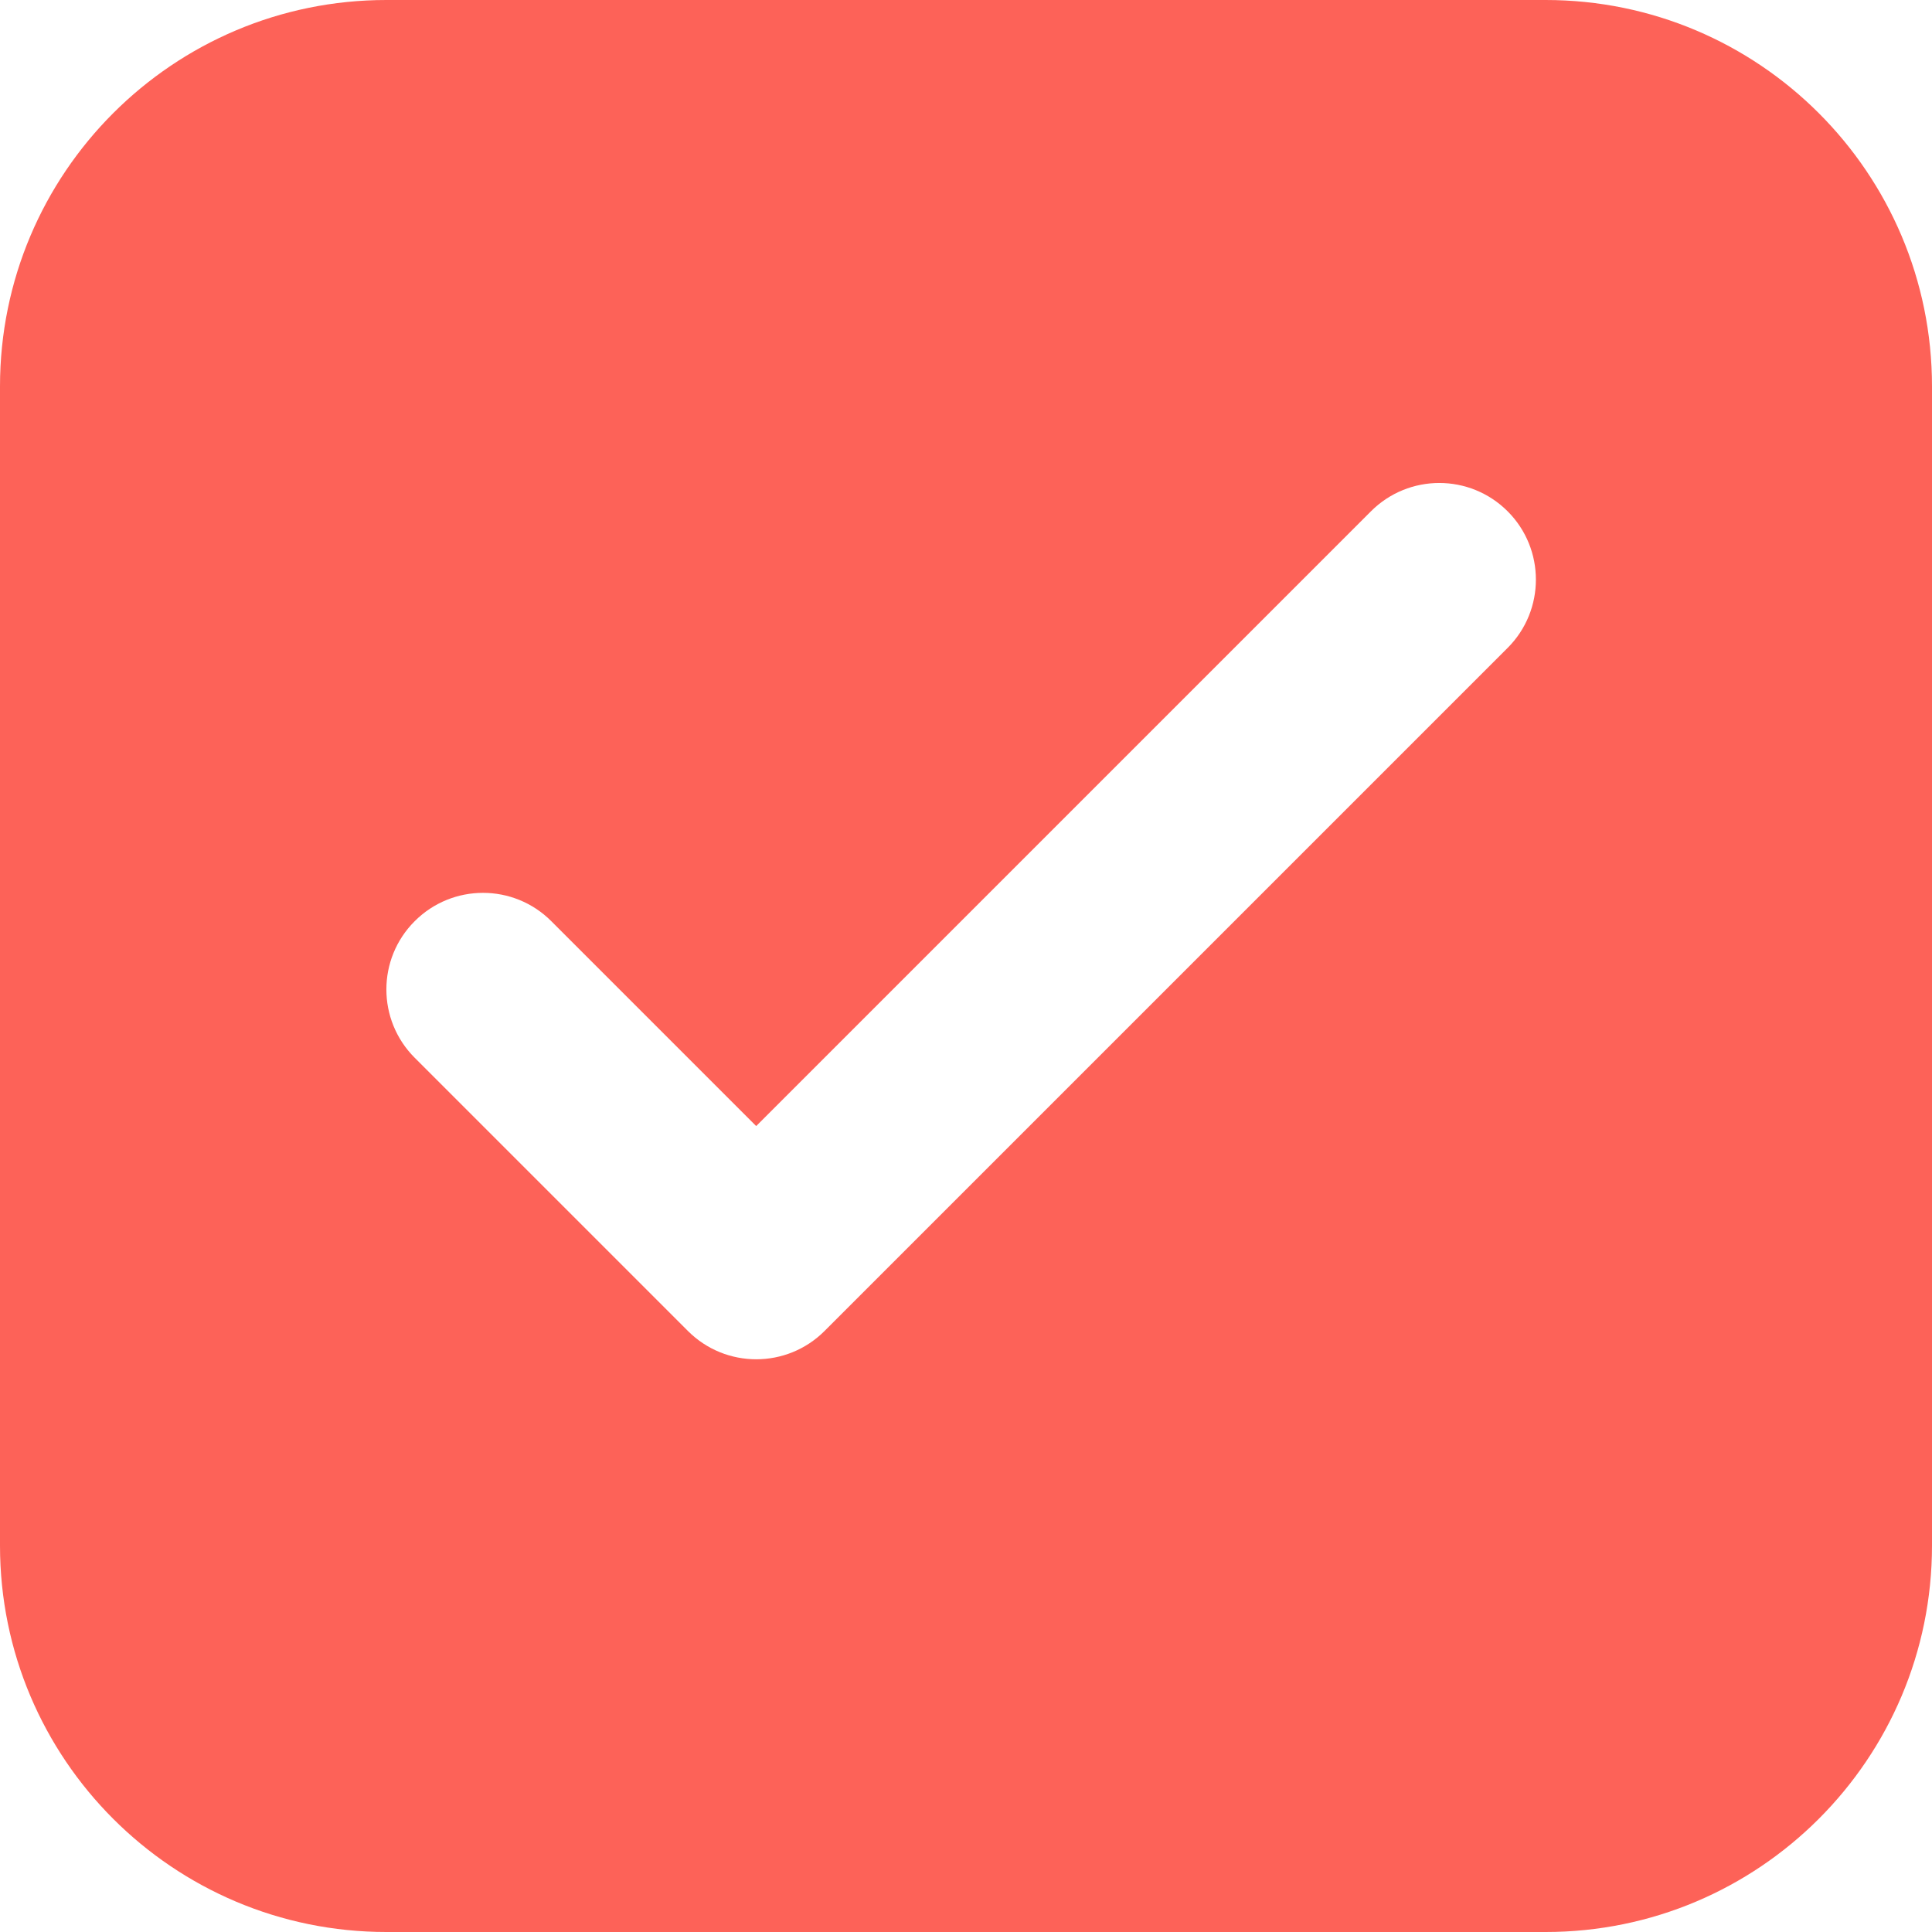 <?xml version="1.0" encoding="UTF-8"?>
<svg width="20px" height="20px" viewBox="0 0 20 20" version="1.1" xmlns="http://www.w3.org/2000/svg" xmlns:xlink="http://www.w3.org/1999/xlink">
    <!-- Generator: Sketch 52.1 (67048) - http://www.bohemiancoding.com/sketch -->
    <title>haoyou_duoxuan_pre@1x</title>
    <desc>Created with Sketch.</desc>
    <g id="Page-1" stroke="none" stroke-width="1" fill="none" fill-rule="evenodd">
        <g id="指定好友" transform="translate(-318, -220)" fill="#FD6258" fill-rule="nonzero">
            <g id="Group-6" transform="translate(318, 220)">
                <path d="M4,0 L16,0 C18.209,-4.05812251e-16 20,1.791 20,4 L20,16 C20,18.209 18.209,20 16,20 L4,20 C1.791,20 2.705415e-16,18.209 0,16 L0,4 C-2.705415e-16,1.791 1.791,4.05812251e-16 4,0 Z M7.828,11.657 L5.707,9.536 C5.317,9.145 4.683,9.145 4.293,9.536 C3.902,9.926 3.902,10.559 4.293,10.95 L7.121,13.778 C7.512,14.169 8.145,14.169 8.536,13.778 L15.607,6.707 C15.997,6.317 15.997,5.683 15.607,5.293 C15.216,4.902 14.583,4.902 14.192,5.293 L7.828,11.657 Z" id="Combined-Shape"></path>
            </g>
        </g>
    </g>
</svg>